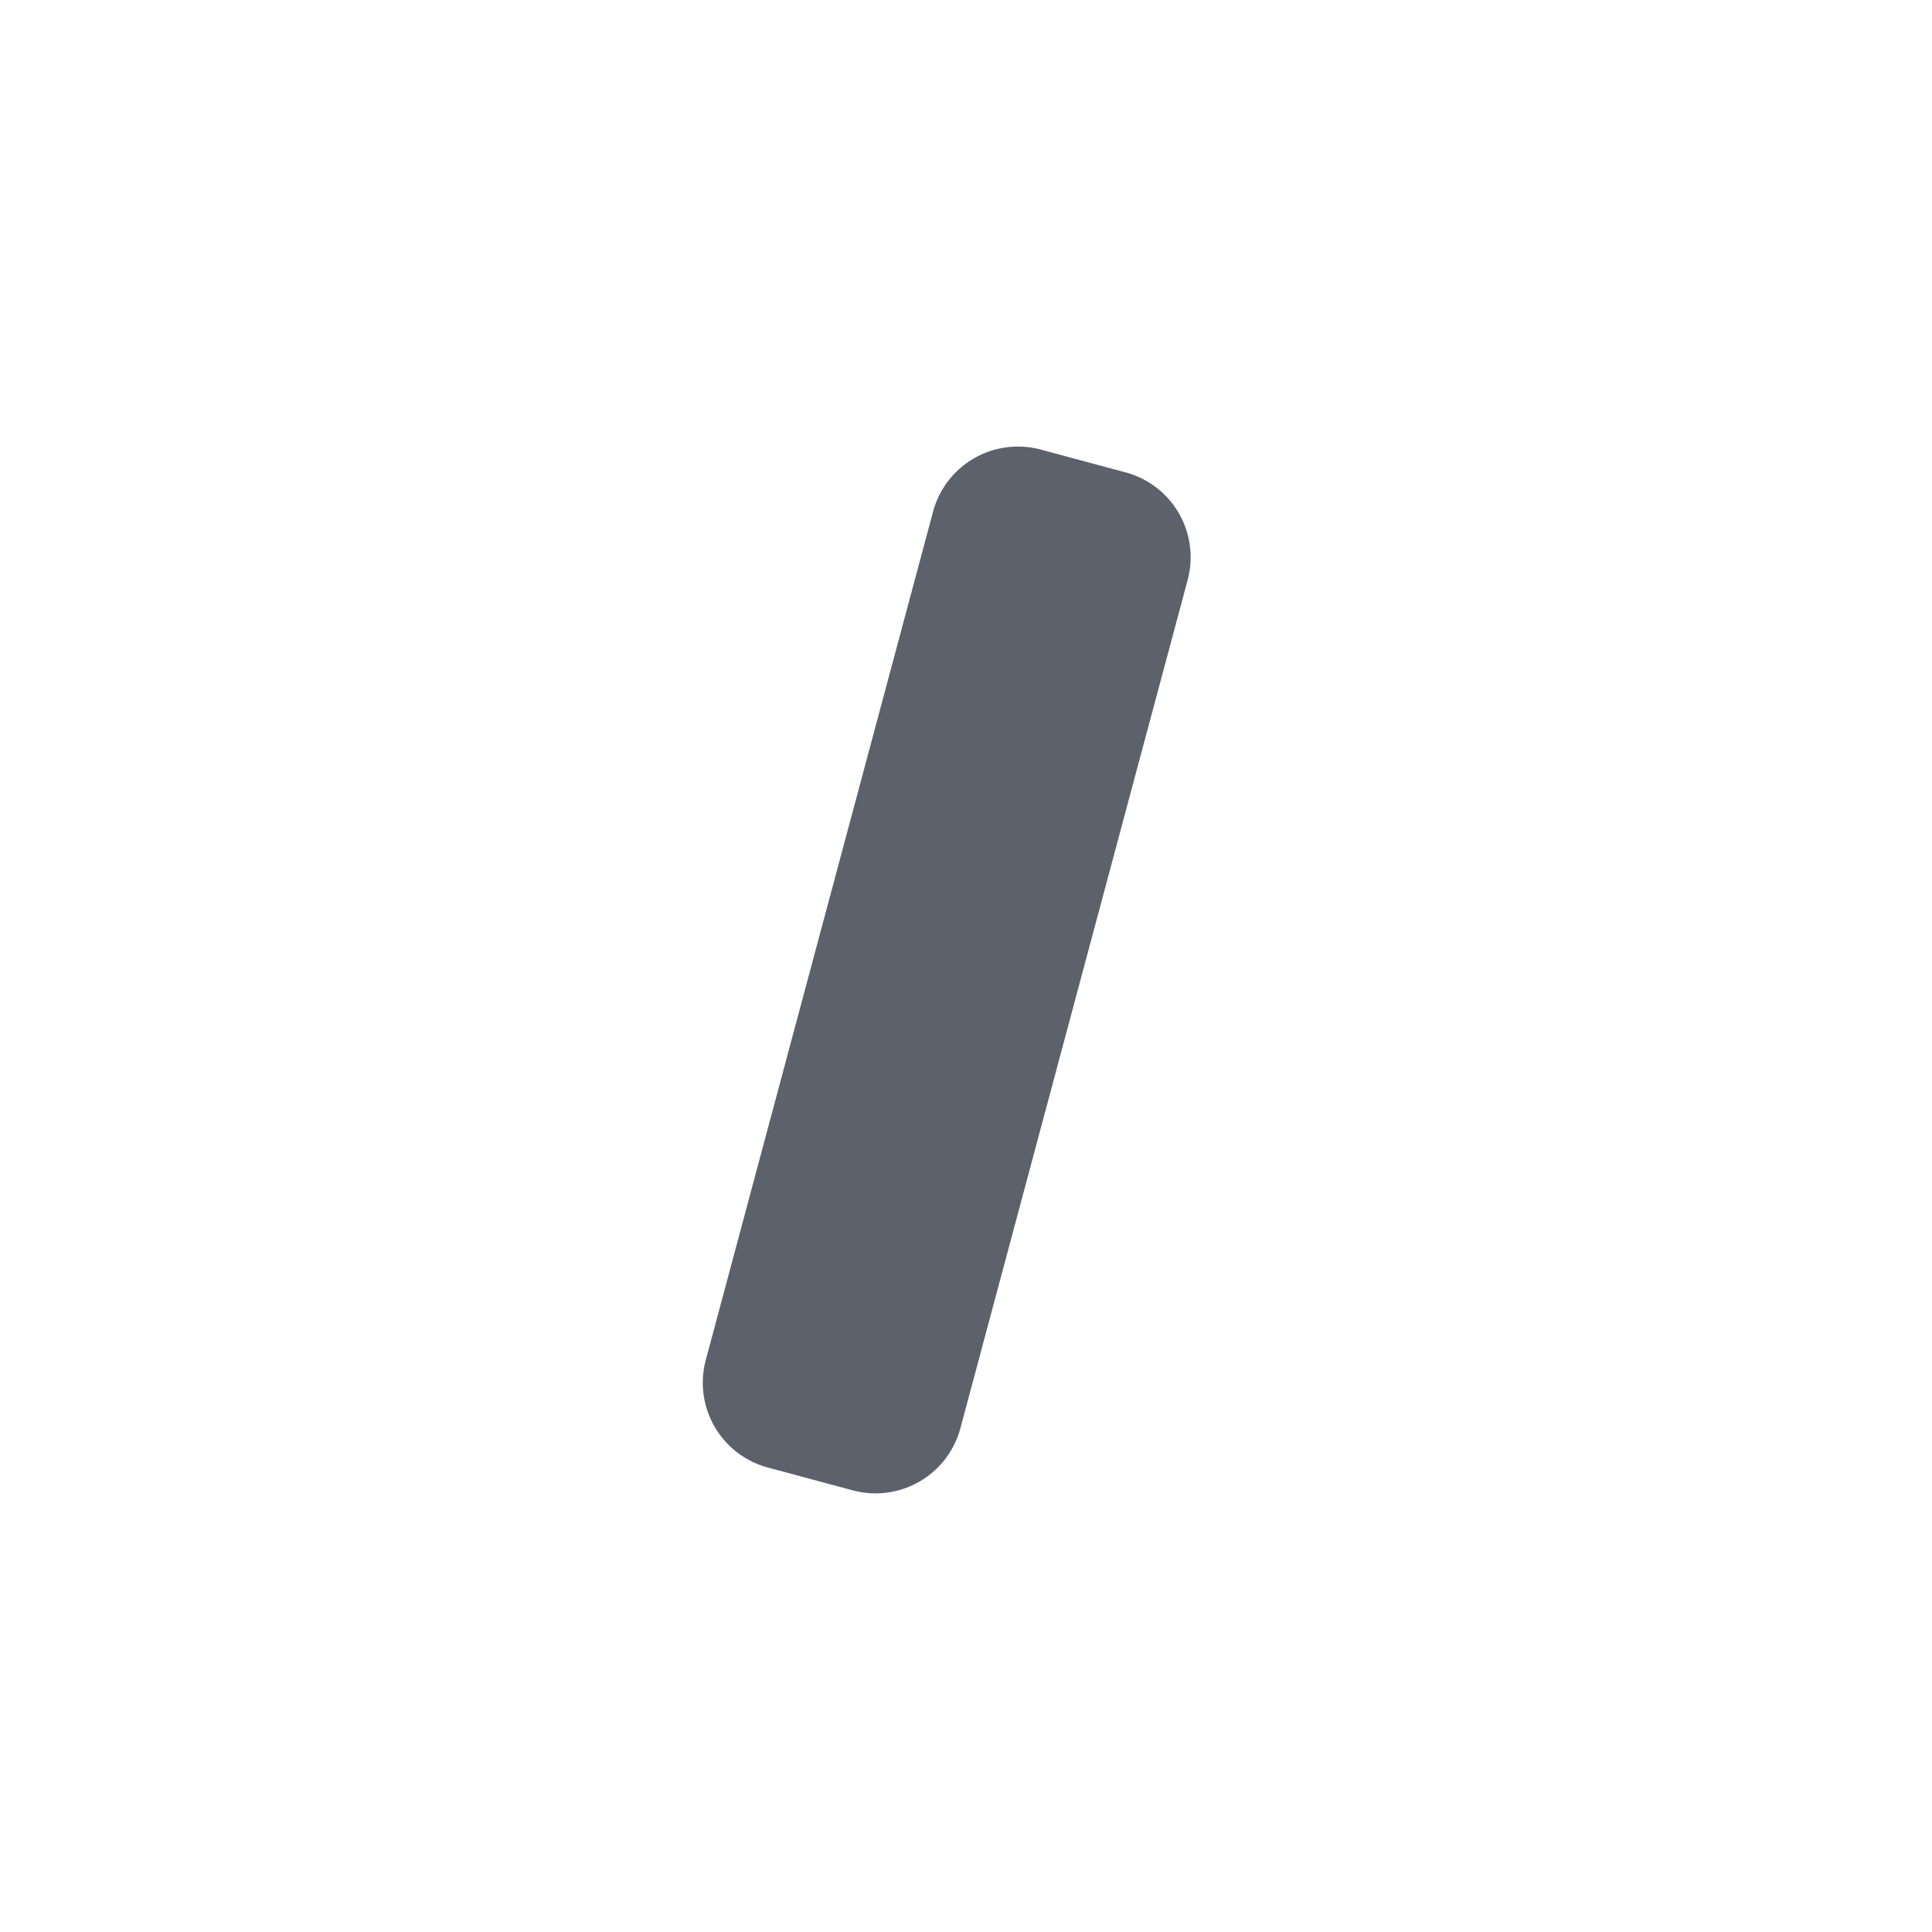 <svg height="22" viewBox="0 0 22 22" width="22" xmlns="http://www.w3.org/2000/svg"><path d="m8.553 2.086a1 1 0 0 0 -.928.74l-2.588 9.66a1 1 0 0 0  .707 1.225l.967.26a1 1 0 0 0 1.225-.707l2.588-9.66a1 1 0 0 0 -.707-1.225l-.967-.26a1 1 0 0 0 -.297-.033z" fill="#5c616c" transform="translate(3 3)"/></svg>